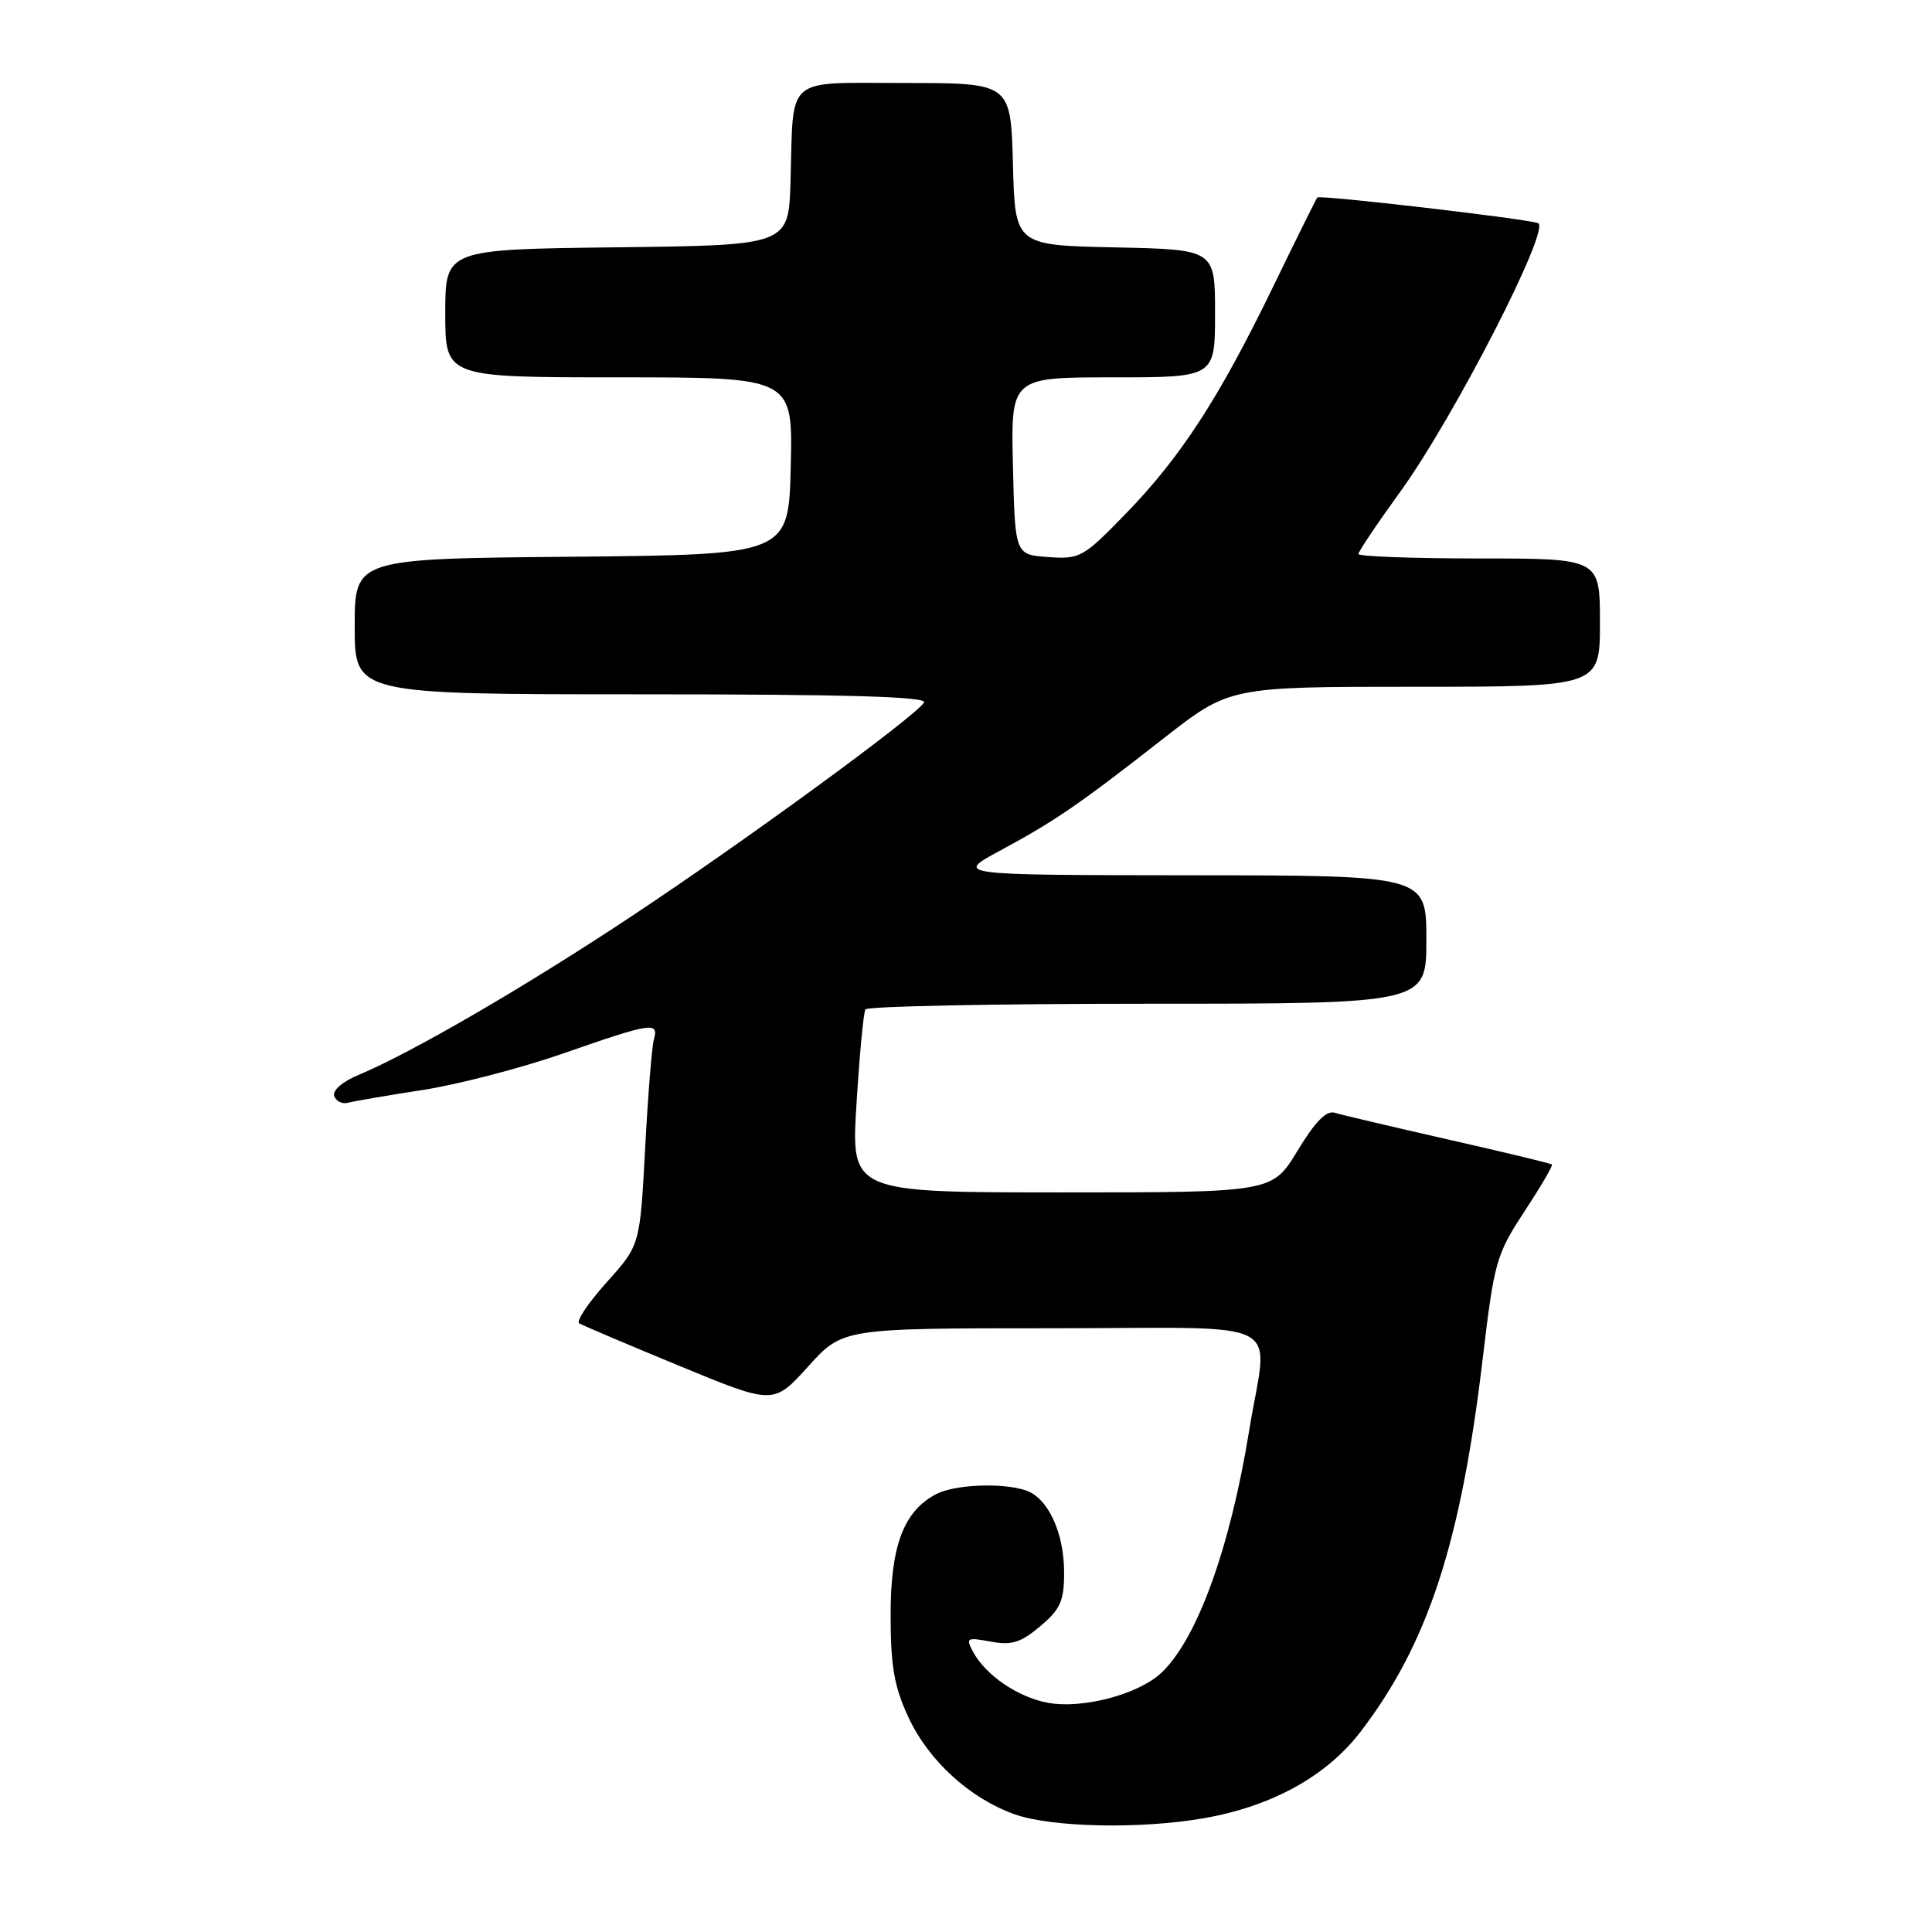 <?xml version="1.0" encoding="UTF-8" standalone="no"?>
<!DOCTYPE svg PUBLIC "-//W3C//DTD SVG 1.1//EN" "http://www.w3.org/Graphics/SVG/1.1/DTD/svg11.dtd" >
<svg xmlns="http://www.w3.org/2000/svg" xmlns:xlink="http://www.w3.org/1999/xlink" version="1.1" viewBox="0 0 256 256">
 <g >
 <path fill="currentColor"
d=" M 159.48 240.93 C 168.51 239.36 175.75 235.37 180.27 229.48 C 189.20 217.82 193.56 204.52 196.47 180.00 C 197.99 167.19 198.27 166.20 201.99 160.54 C 204.14 157.26 205.79 154.45 205.64 154.30 C 205.49 154.16 199.32 152.67 191.93 151.00 C 184.55 149.32 177.77 147.73 176.89 147.45 C 175.75 147.10 174.29 148.58 171.93 152.48 C 168.58 158.00 168.58 158.00 140.67 158.00 C 112.76 158.00 112.76 158.00 113.49 146.25 C 113.89 139.79 114.42 134.16 114.67 133.75 C 114.91 133.34 131.74 133.00 152.06 133.00 C 189.00 133.00 189.00 133.00 189.00 124.50 C 189.00 116.00 189.00 116.00 157.75 115.98 C 126.50 115.95 126.50 115.95 132.52 112.71 C 139.81 108.78 142.93 106.64 154.22 97.81 C 162.94 91.00 162.94 91.00 187.47 91.00 C 212.00 91.00 212.00 91.00 212.00 82.50 C 212.00 74.00 212.00 74.00 196.00 74.00 C 187.20 74.00 180.00 73.73 180.00 73.41 C 180.00 73.08 182.49 69.37 185.54 65.16 C 192.69 55.27 205.59 30.13 203.79 29.56 C 201.75 28.92 174.86 25.80 174.55 26.17 C 174.40 26.35 171.75 31.69 168.67 38.04 C 161.51 52.79 156.45 60.58 149.13 68.11 C 143.53 73.87 143.09 74.12 138.89 73.81 C 134.50 73.50 134.50 73.50 134.22 61.75 C 133.94 50.00 133.94 50.00 147.47 50.00 C 161.00 50.00 161.00 50.00 161.00 41.53 C 161.00 33.06 161.00 33.06 147.75 32.78 C 134.50 32.50 134.50 32.50 134.22 21.75 C 133.93 11.00 133.93 11.00 119.99 11.00 C 103.79 11.00 105.17 9.82 104.75 24.00 C 104.50 32.50 104.50 32.50 81.75 32.77 C 59.00 33.04 59.00 33.04 59.00 41.52 C 59.00 50.00 59.00 50.00 82.03 50.00 C 105.06 50.00 105.06 50.00 104.78 61.75 C 104.50 73.50 104.50 73.50 75.75 73.77 C 47.00 74.03 47.00 74.03 47.00 83.02 C 47.00 92.00 47.00 92.00 85.06 92.00 C 112.28 92.00 122.93 92.31 122.44 93.09 C 121.30 94.94 98.57 111.55 83.65 121.43 C 69.60 130.75 54.55 139.49 47.50 142.44 C 45.35 143.33 44.02 144.50 44.29 145.24 C 44.54 145.93 45.37 146.33 46.12 146.12 C 46.88 145.91 51.33 145.15 56.00 144.43 C 60.67 143.71 69.09 141.52 74.71 139.56 C 86.38 135.49 87.32 135.35 86.64 137.75 C 86.37 138.71 85.85 145.24 85.48 152.25 C 84.80 165.01 84.80 165.01 80.37 169.93 C 77.94 172.64 76.31 175.07 76.75 175.35 C 77.20 175.62 83.17 178.16 90.03 180.99 C 102.50 186.14 102.50 186.14 107.08 181.07 C 111.66 176.00 111.66 176.00 139.33 176.00 C 171.35 176.00 168.00 174.27 165.52 189.56 C 162.99 205.17 158.60 217.26 153.85 221.69 C 150.78 224.54 143.38 226.48 138.81 225.62 C 134.86 224.88 130.58 221.96 128.93 218.86 C 127.94 217.03 128.11 216.93 131.26 217.52 C 134.03 218.04 135.24 217.67 137.83 215.49 C 140.52 213.23 141.00 212.14 141.00 208.36 C 141.00 203.01 138.82 198.40 135.86 197.46 C 132.64 196.43 126.39 196.72 124.00 198.00 C 119.71 200.29 118.01 204.86 118.01 214.00 C 118.02 220.83 118.48 223.50 120.38 227.57 C 123.06 233.32 128.52 238.30 134.46 240.41 C 139.35 242.14 151.11 242.39 159.48 240.93 Z "/>
</g>
</svg>